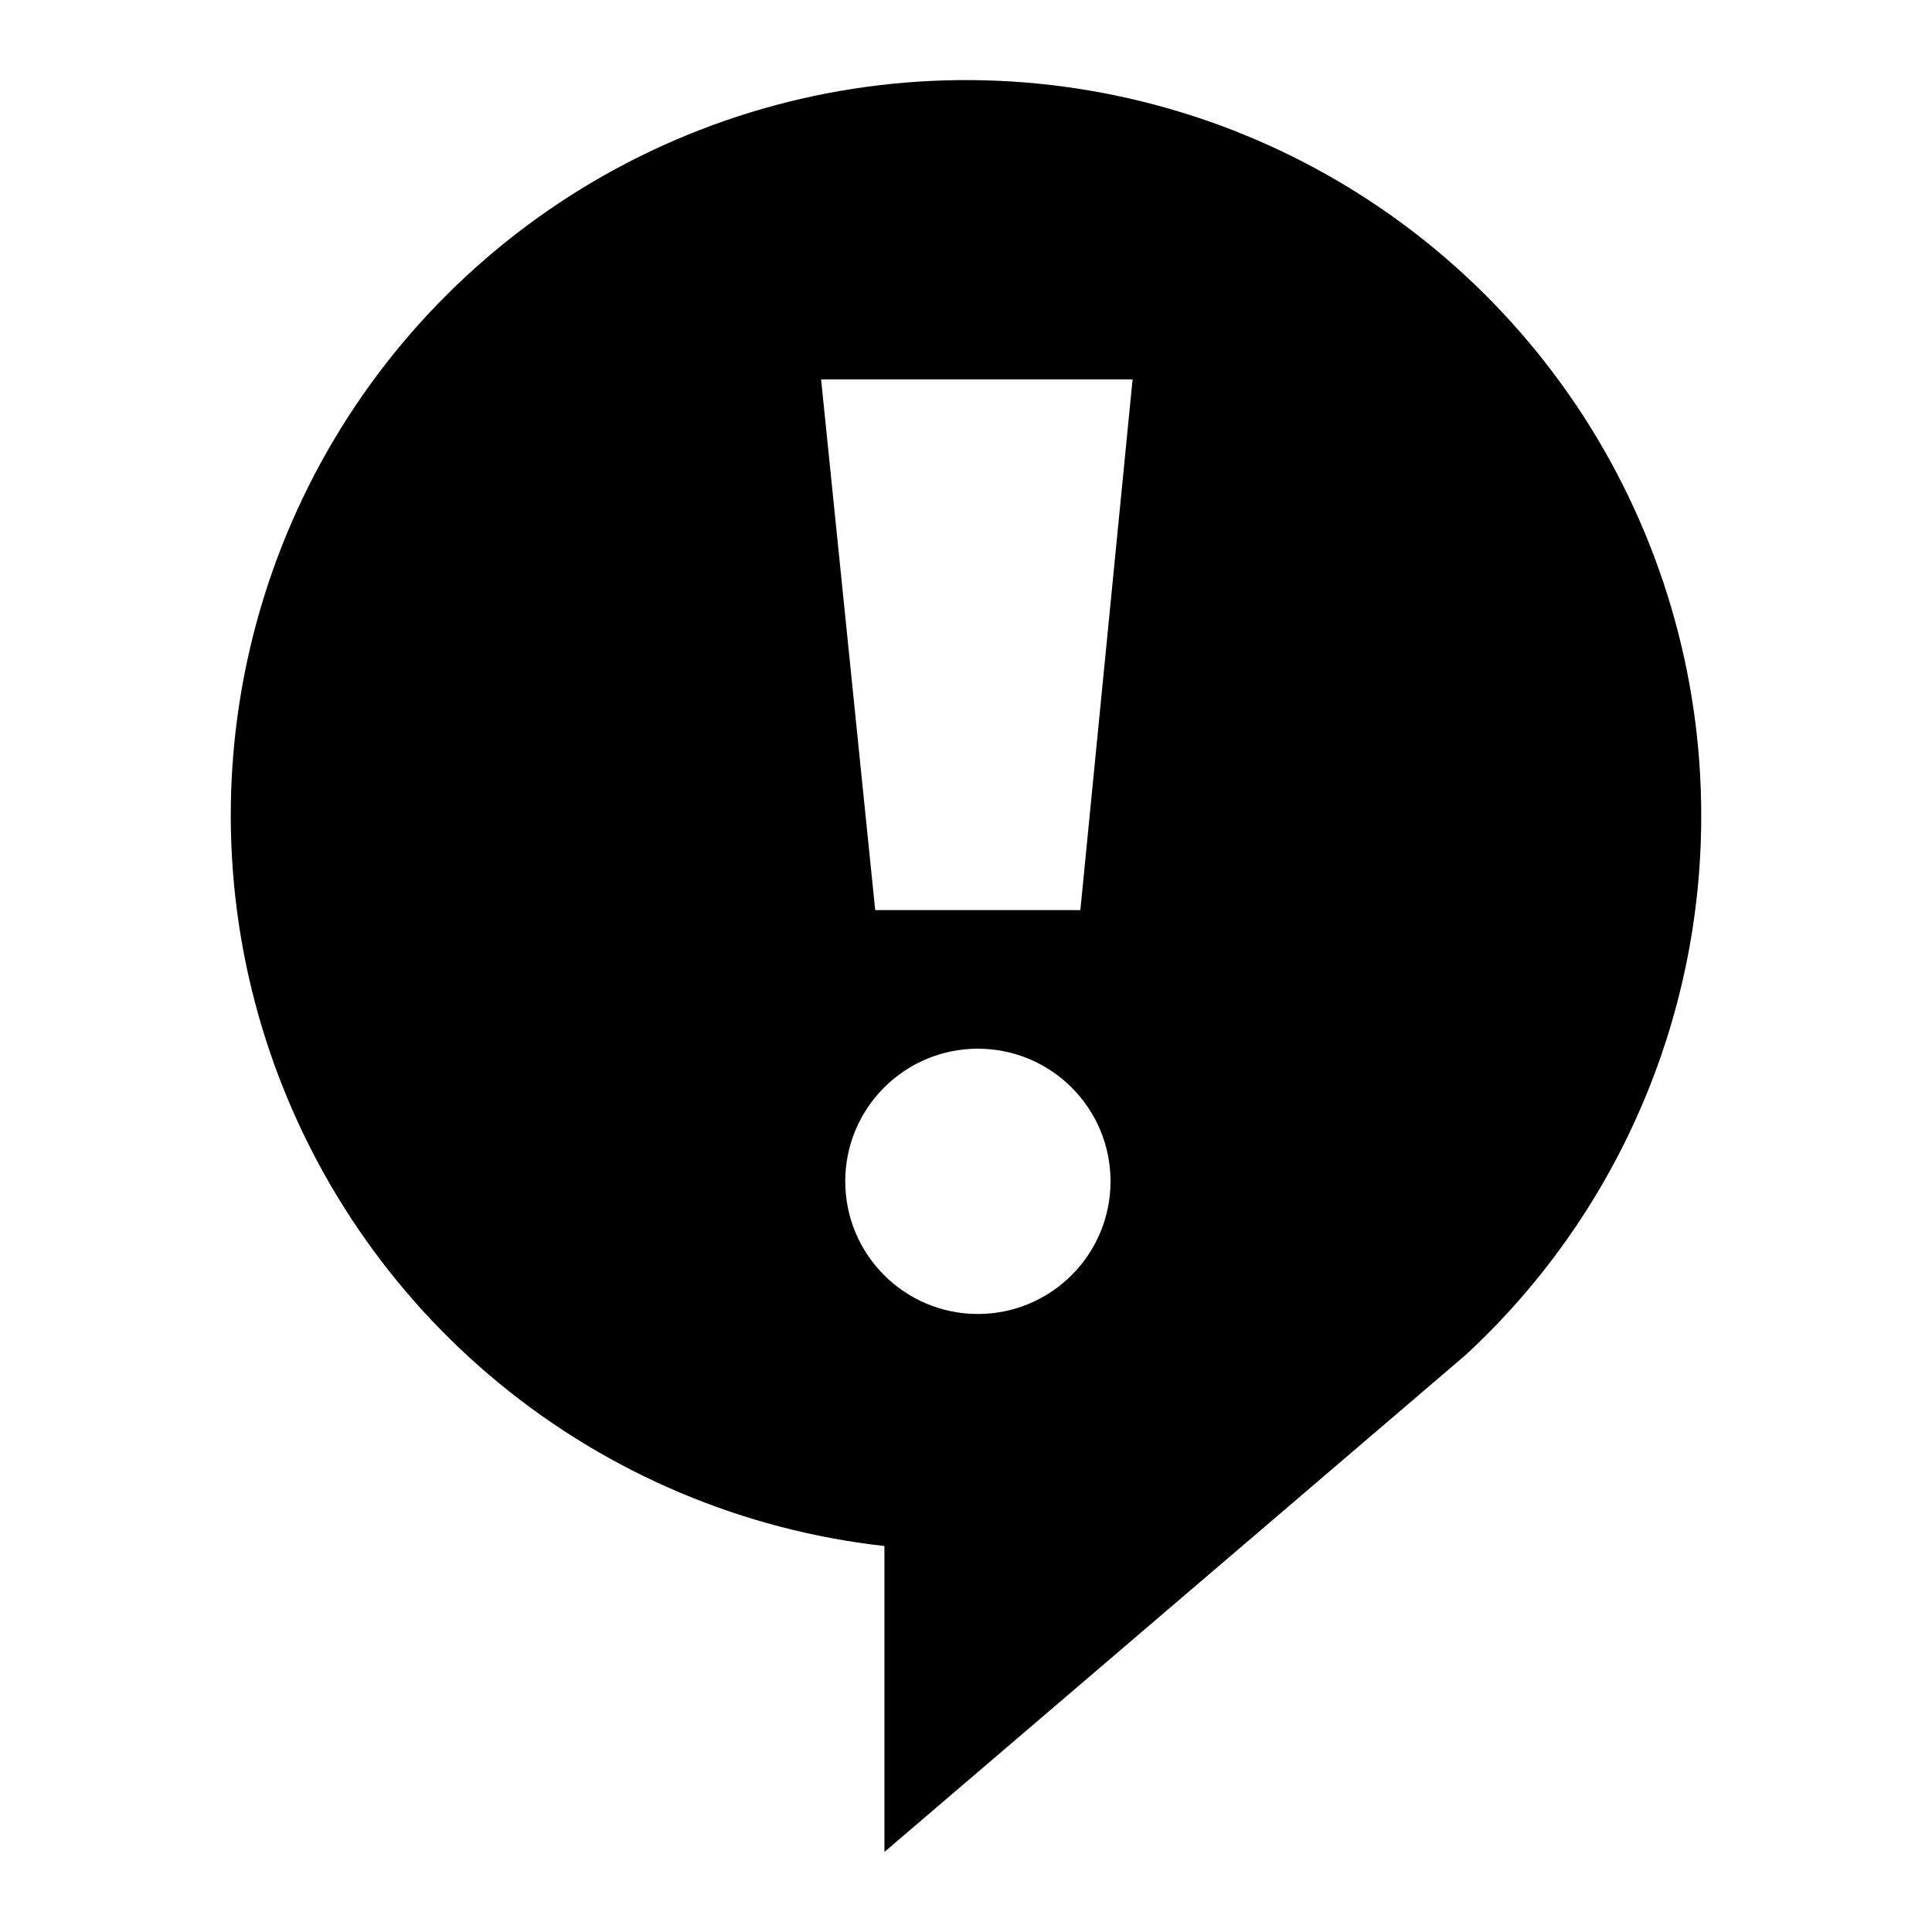 <?xml version="1.0"?>
<svg width="36" height="36" viewBox="0 0 36 36" fill="none" xmlns="http://www.w3.org/2000/svg">
  <path fill-rule="evenodd" clip-rule="evenodd" d="M31.7 15.208C31.703 12.562 30.94 9.973 29.503 7.751C28.066 5.53 26.017 3.772 23.603 2.69C21.189 1.609 18.513 1.249 15.899 1.654C13.285 2.06 10.844 3.214 8.872 4.977C6.899 6.739 5.479 9.035 4.783 11.588C4.087 14.14 4.144 16.839 4.949 19.359C5.754 21.879 7.271 24.112 9.317 25.789C11.363 27.466 13.851 28.514 16.48 28.808V34.508L27.31 25.248C28.695 23.968 29.8 22.415 30.555 20.687C31.311 18.959 31.7 17.093 31.7 15.208ZM15.3 7.069L16.308 16.958H20.131L21.104 7.069H15.3ZM20.693 22.012C20.693 23.377 19.586 24.484 18.221 24.484C16.856 24.484 15.75 23.377 15.75 22.012C15.75 20.648 16.856 19.541 18.221 19.541C19.586 19.541 20.693 20.648 20.693 22.012Z" fill="currentColor"/>
</svg>
<!-- ClientExtracted/steamui/chunk~2dcc5aaf7.js -->
